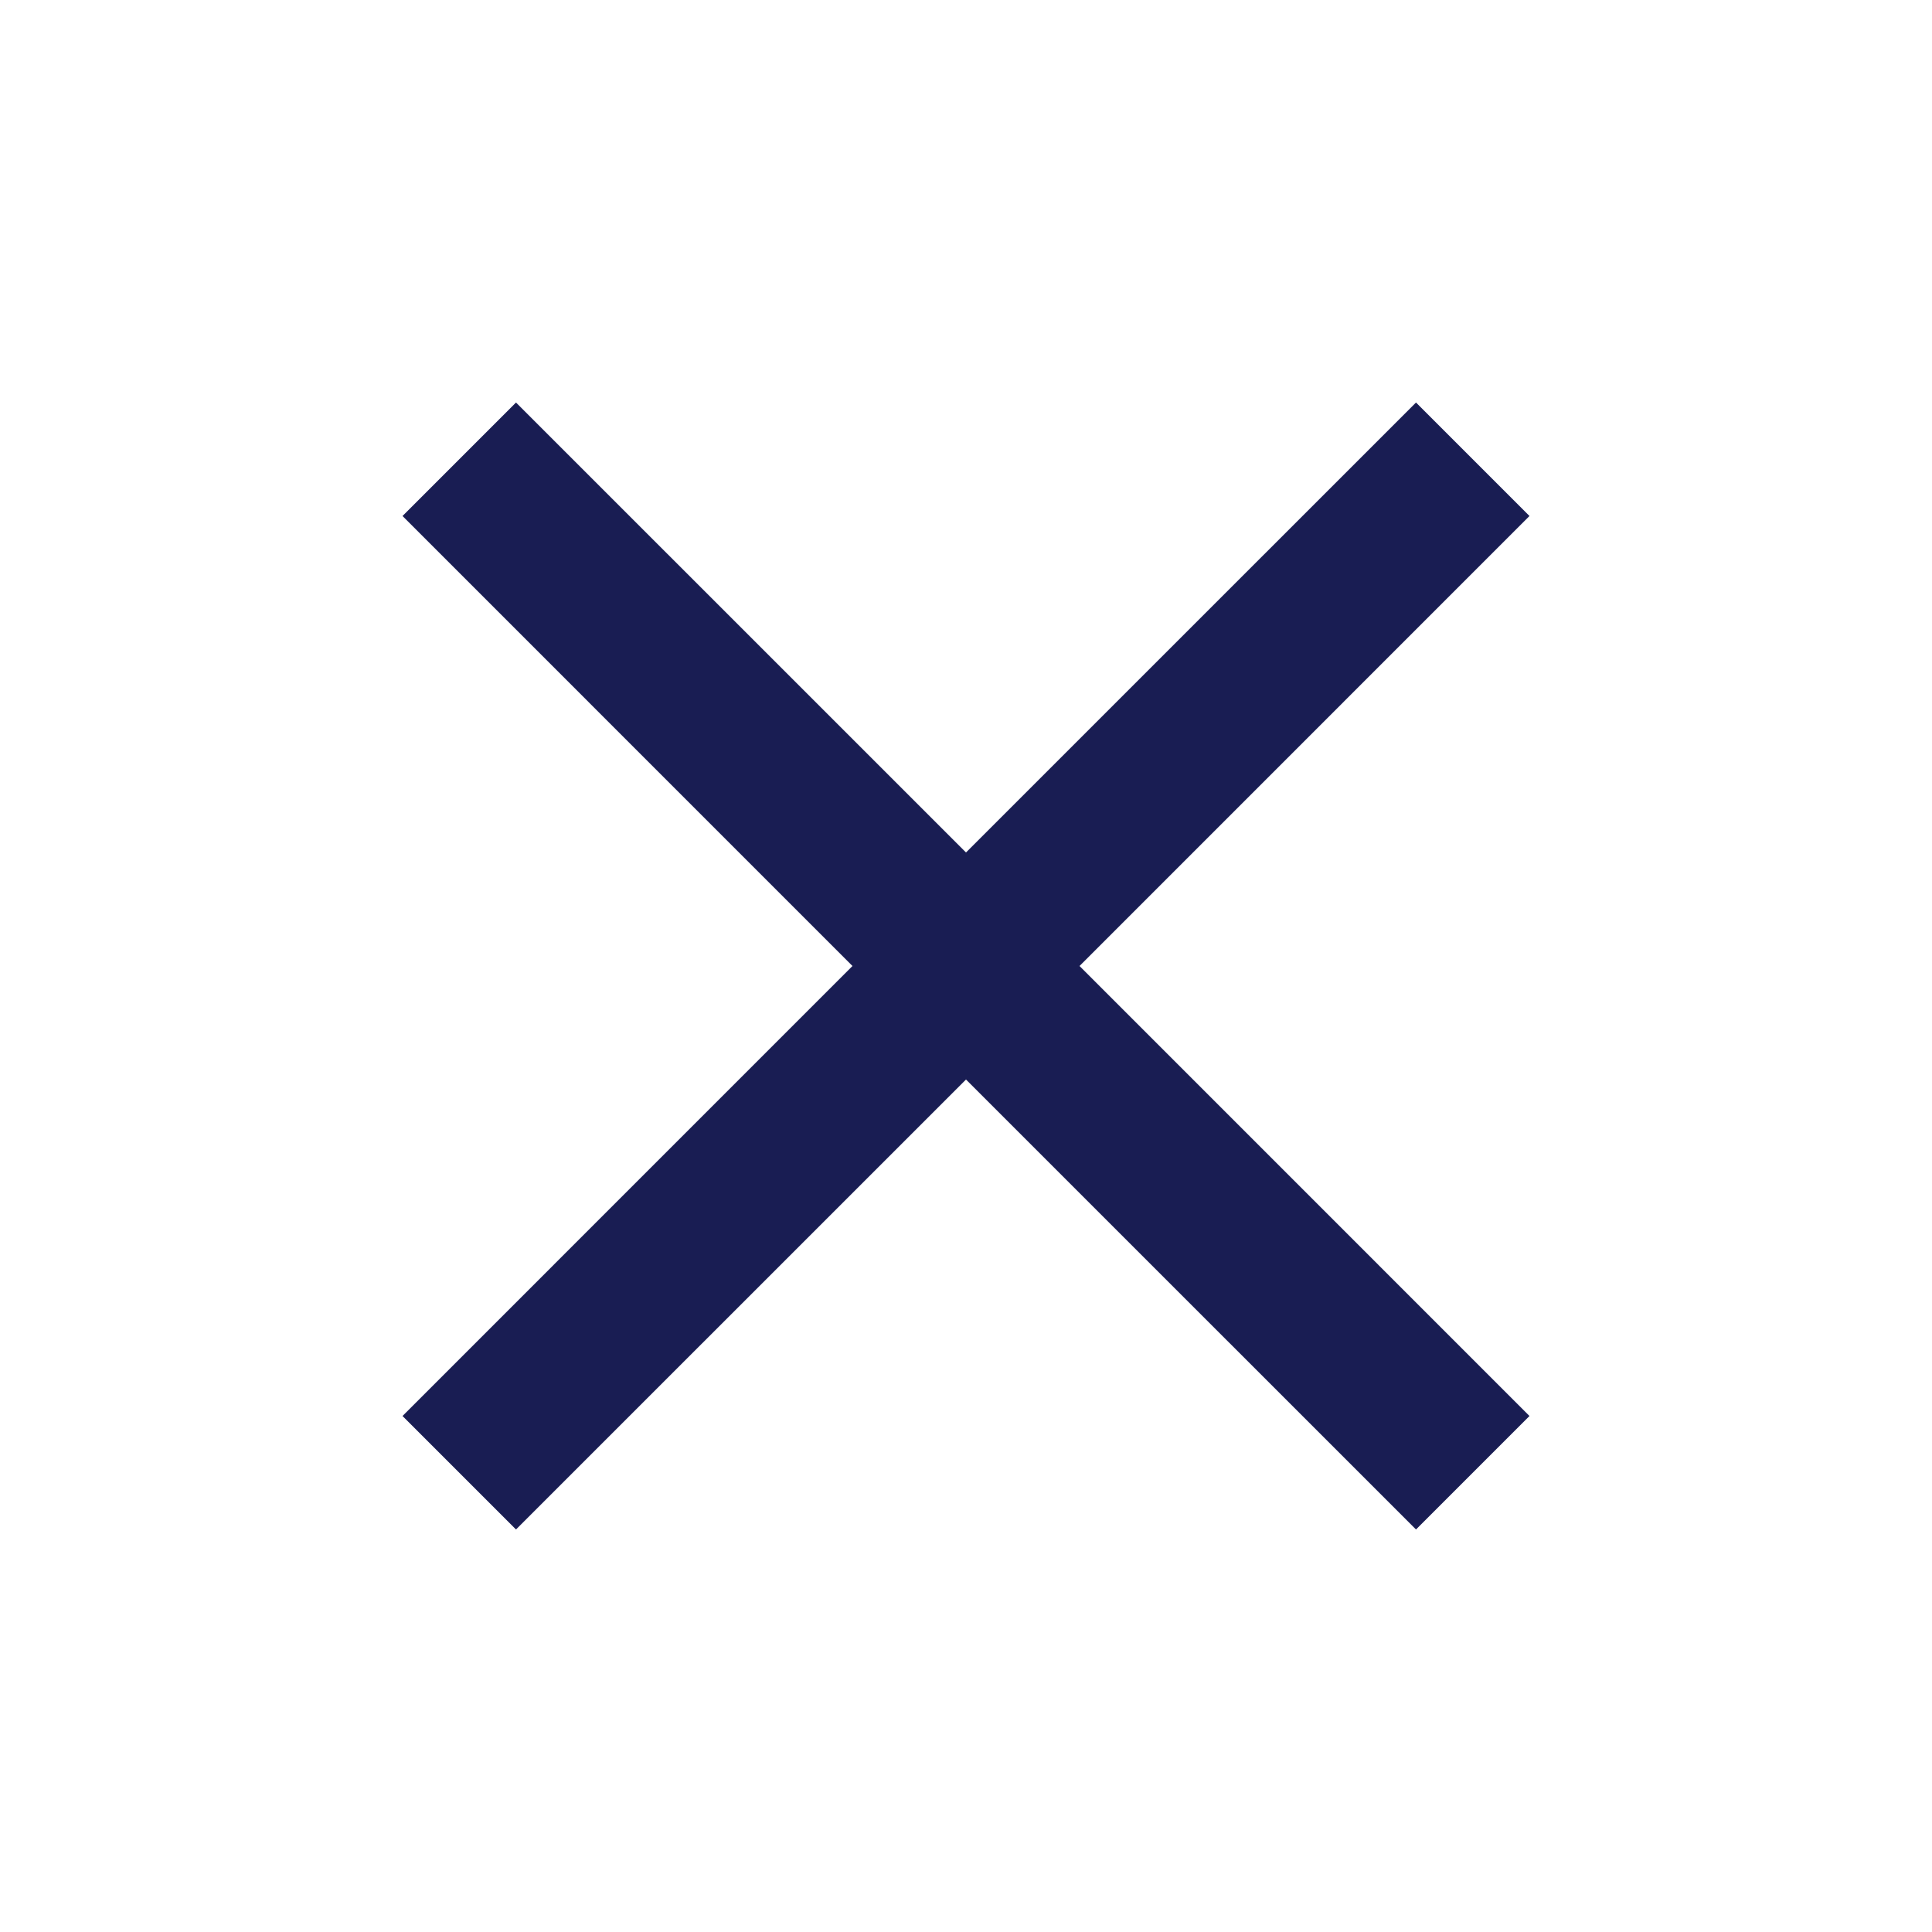 <svg width="32" height="32" viewBox="0 0 50 50" fill="none" xmlns="http://www.w3.org/2000/svg">
<g id="icon/navigation/close_24px">
<path id="icon/navigation/close_24px_2" d="M39.583 13.354L36.646 10.417L25 22.062L13.354 10.417L10.417 13.354L22.062 25L10.417 36.646L13.354 39.583L25 27.938L36.646 39.583L39.583 36.646L27.938 25L39.583 13.354Z" fill="#191D53"/>
</g>
</svg>
